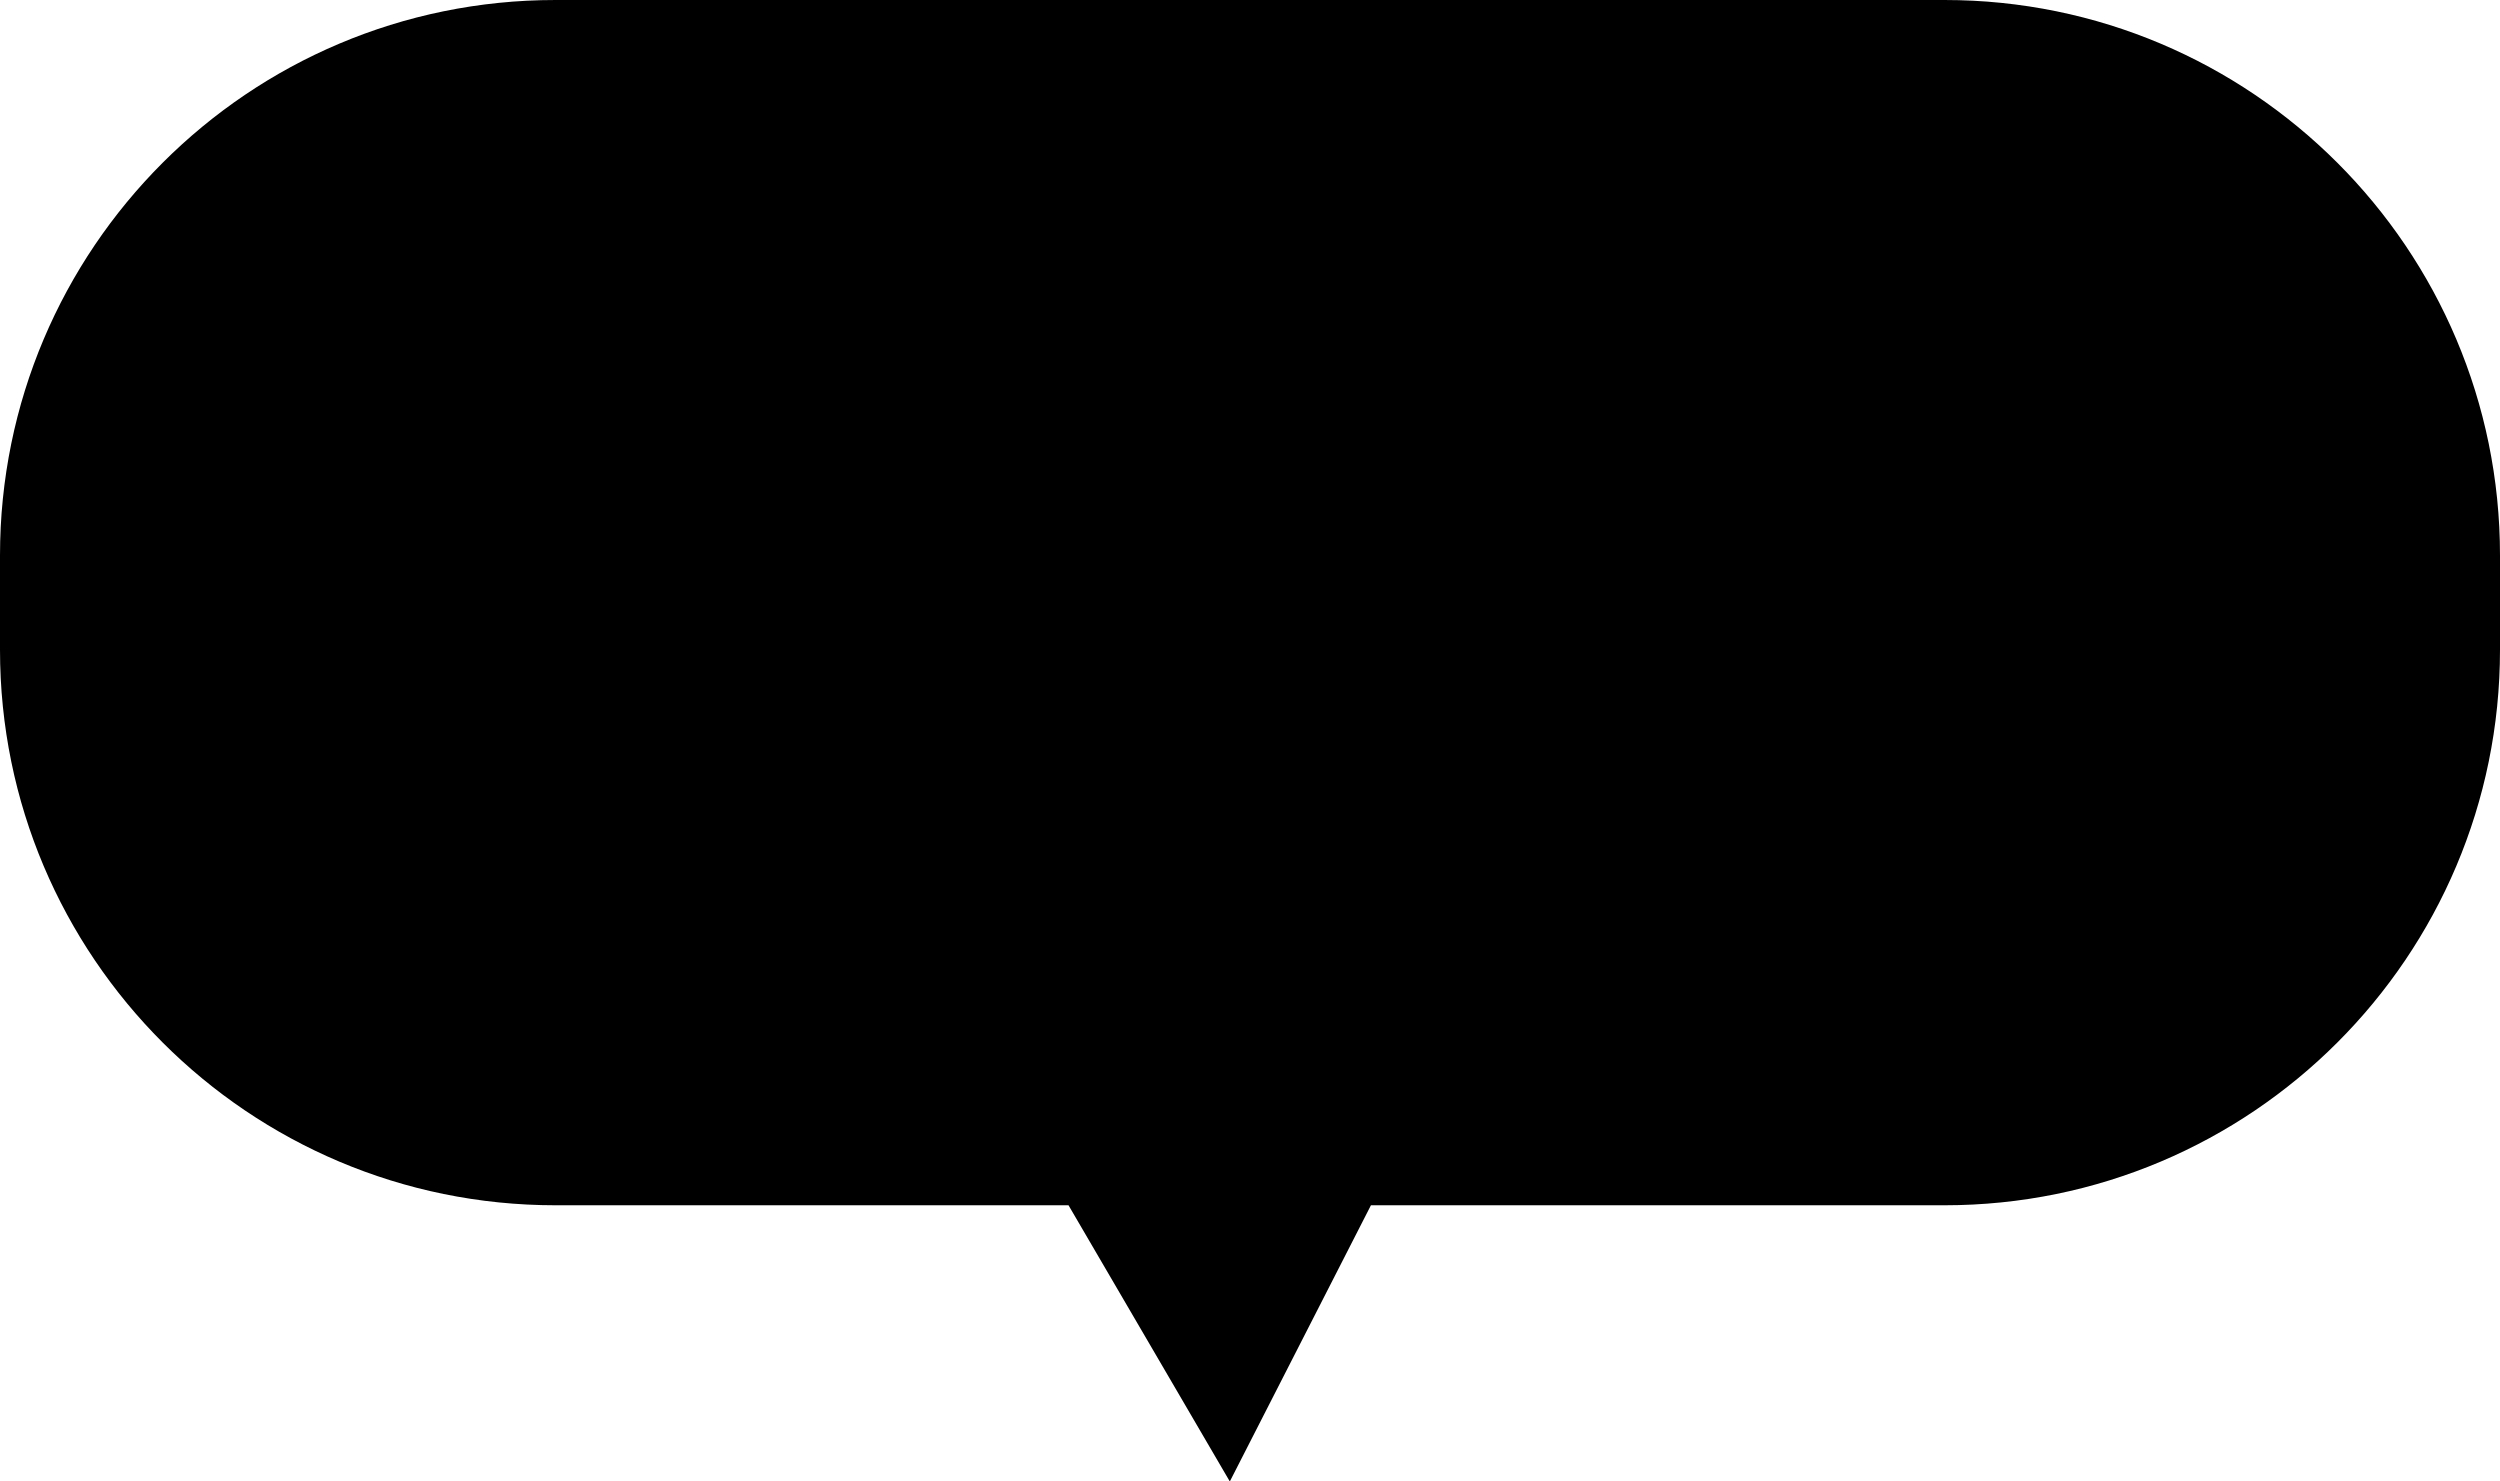 <svg width="27" height="16" viewBox="0 0 27 16" fill="none" xmlns="http://www.w3.org/2000/svg">
<path d="M0 6C0 2.686 2.686 0 6 0H21C24.314 0 27 2.686 27 6V7.017C27 10.331 24.314 13.017 21 13.017H14.806L13.282 16L11.54 13.017H6C2.686 13.017 0 10.331 0 7.017V6Z" fill="black"/>
</svg>
